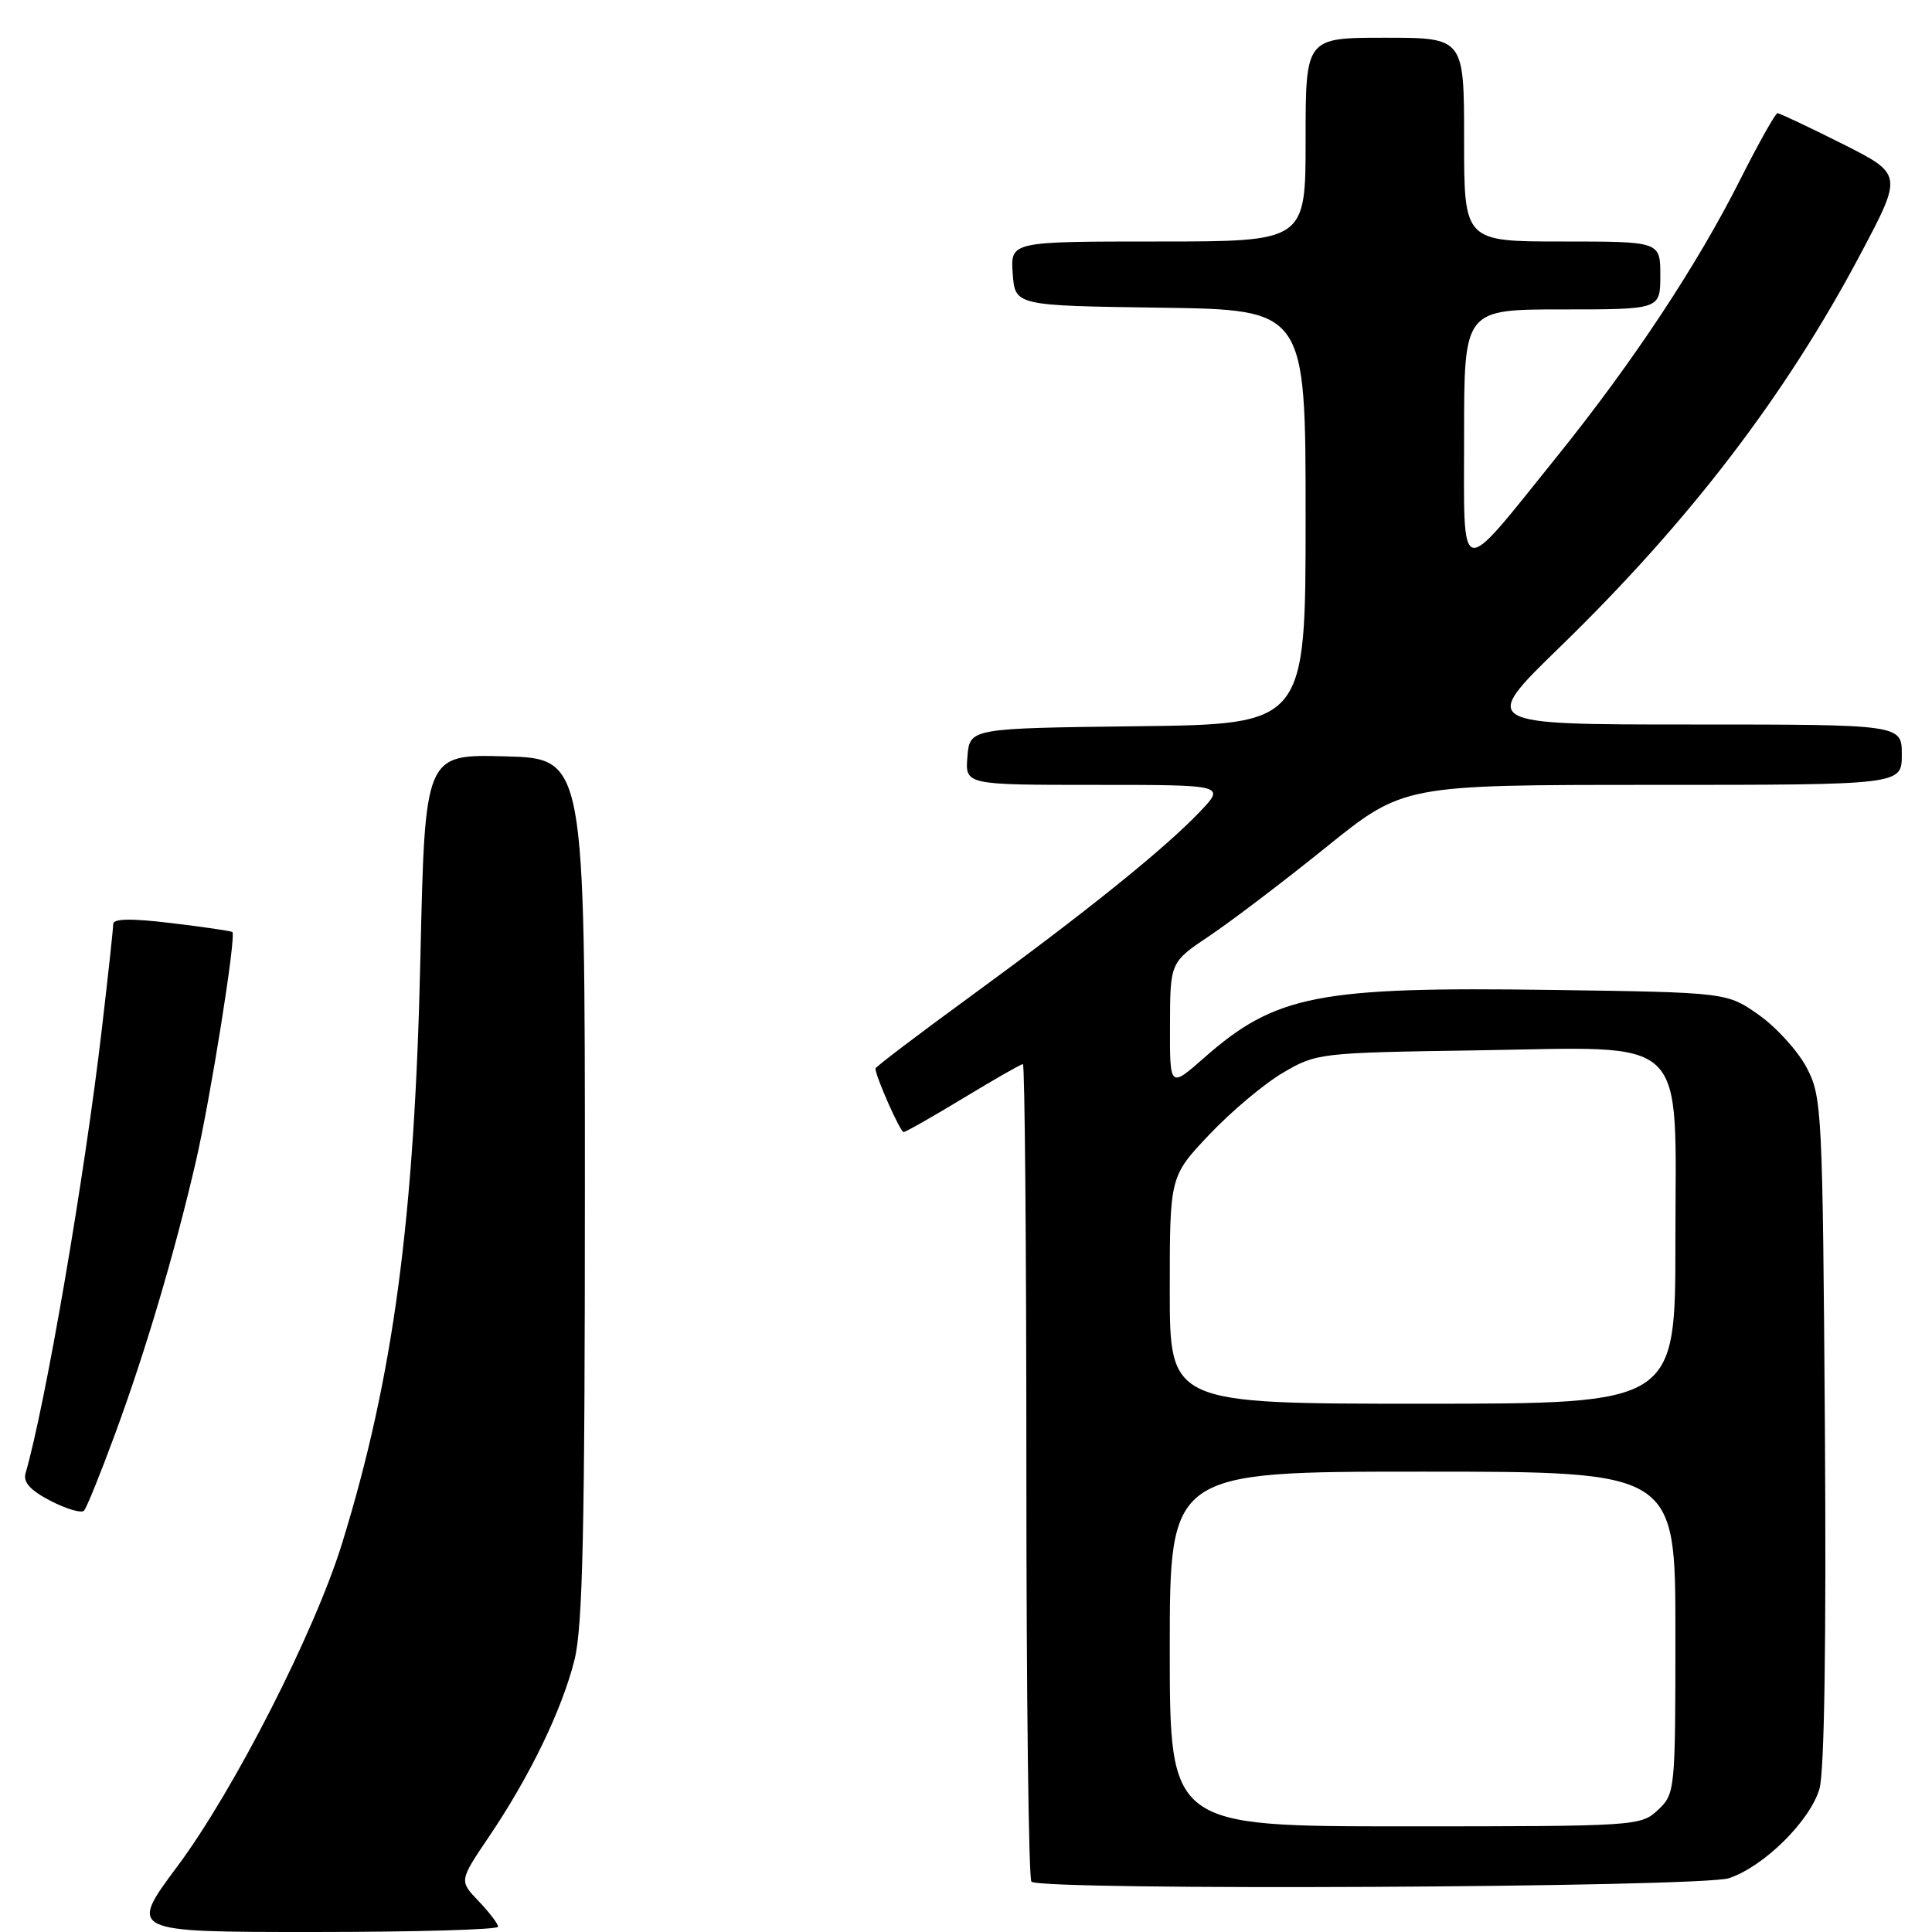 <?xml version="1.0" encoding="UTF-8" standalone="no"?>
<!DOCTYPE svg PUBLIC "-//W3C//DTD SVG 1.1//EN" "http://www.w3.org/Graphics/SVG/1.1/DTD/svg11.dtd" >
<svg xmlns="http://www.w3.org/2000/svg" xmlns:xlink="http://www.w3.org/1999/xlink" version="1.1" viewBox="0 0 256 256">
 <g >
 <path fill="currentColor"
d=" M 229.10 248.87 C 233.74 247.32 239.84 241.29 241.09 237.02 C 241.74 234.77 242.00 217.57 241.81 189.50 C 241.51 147.13 241.42 145.35 239.41 141.50 C 238.26 139.30 235.41 136.15 233.08 134.50 C 228.83 131.50 228.83 131.50 205.57 131.17 C 174.61 130.73 169.02 131.83 159.52 140.19 C 155.00 144.17 155.00 144.17 155.03 135.83 C 155.05 127.50 155.05 127.50 160.27 124.00 C 163.14 122.08 170.10 116.79 175.73 112.25 C 185.96 104.00 185.96 104.00 218.98 104.00 C 252.00 104.00 252.00 104.00 252.00 100.00 C 252.00 96.00 252.00 96.00 224.06 96.00 C 196.13 96.00 196.13 96.00 206.68 85.75 C 223.85 69.07 236.64 52.35 246.56 33.60 C 252.13 23.09 252.13 23.09 244.09 19.04 C 239.66 16.82 235.81 15.00 235.53 15.00 C 235.25 15.00 233.04 18.94 230.61 23.75 C 224.89 35.12 216.35 48.03 206.30 60.50 C 193.04 76.96 194.00 77.18 194.00 57.65 C 194.00 41.00 194.00 41.00 207.00 41.00 C 220.00 41.00 220.00 41.00 220.00 36.50 C 220.00 32.00 220.00 32.00 207.00 32.00 C 194.00 32.00 194.00 32.00 194.00 18.50 C 194.00 5.00 194.00 5.00 183.50 5.00 C 173.00 5.00 173.00 5.00 173.00 18.50 C 173.00 32.00 173.00 32.00 153.44 32.00 C 133.89 32.00 133.89 32.00 134.19 36.25 C 134.50 40.50 134.50 40.50 153.75 40.77 C 173.00 41.04 173.00 41.04 173.00 68.50 C 173.00 95.96 173.00 95.96 150.75 96.23 C 128.50 96.50 128.50 96.50 128.19 100.25 C 127.88 104.00 127.88 104.00 145.14 104.00 C 162.39 104.00 162.39 104.00 158.95 107.60 C 154.21 112.56 143.86 120.88 128.75 131.91 C 121.74 137.02 116.00 141.38 116.00 141.58 C 116.00 142.59 119.28 150.00 119.73 150.00 C 120.02 150.00 123.58 147.97 127.66 145.50 C 131.74 143.03 135.28 141.00 135.54 141.00 C 135.79 141.00 136.00 165.22 136.00 194.83 C 136.00 224.44 136.30 248.97 136.67 249.33 C 137.88 250.55 225.39 250.10 229.10 248.87 Z  M 15.25 190.00 C 19.30 179.01 23.12 166.11 25.93 154.00 C 27.90 145.50 31.33 123.96 30.79 123.50 C 30.63 123.36 27.01 122.83 22.75 122.32 C 17.37 121.67 15.00 121.71 15.00 122.45 C 15.00 123.03 14.32 129.31 13.49 136.39 C 11.20 156.00 6.04 186.05 3.39 195.20 C 3.04 196.40 4.01 197.48 6.70 198.87 C 8.79 199.95 10.78 200.54 11.13 200.17 C 11.48 199.80 13.33 195.22 15.25 190.00 Z  M 23.54 247.25 C 31.00 237.23 41.70 216.25 45.33 204.50 C 52.14 182.43 54.94 161.49 55.71 126.72 C 56.31 99.94 56.31 99.94 66.90 100.22 C 77.50 100.50 77.50 100.50 77.50 157.50 C 77.50 202.81 77.22 215.63 76.11 220.00 C 74.44 226.62 70.18 235.41 64.80 243.36 C 60.84 249.22 60.84 249.22 63.42 251.91 C 64.84 253.40 66.00 254.92 66.00 255.30 C 66.00 255.69 54.98 256.00 41.51 256.00 C 17.02 256.00 17.02 256.00 23.54 247.25 Z  M 155.00 218.50 C 155.00 195.00 155.00 195.00 188.50 195.00 C 222.00 195.00 222.00 195.00 222.00 216.33 C 222.00 237.32 221.96 237.68 219.69 239.83 C 217.41 241.96 216.83 242.00 186.19 242.00 C 155.00 242.00 155.00 242.00 155.00 218.50 Z  M 155.00 170.94 C 155.00 155.88 155.00 155.88 160.24 150.34 C 163.12 147.30 167.50 143.61 169.99 142.15 C 174.43 139.54 174.84 139.49 195.53 139.18 C 224.23 138.75 222.00 136.61 222.00 164.57 C 222.00 186.00 222.00 186.00 188.50 186.00 C 155.00 186.00 155.00 186.00 155.00 170.94 Z "/>
</g>
</svg>